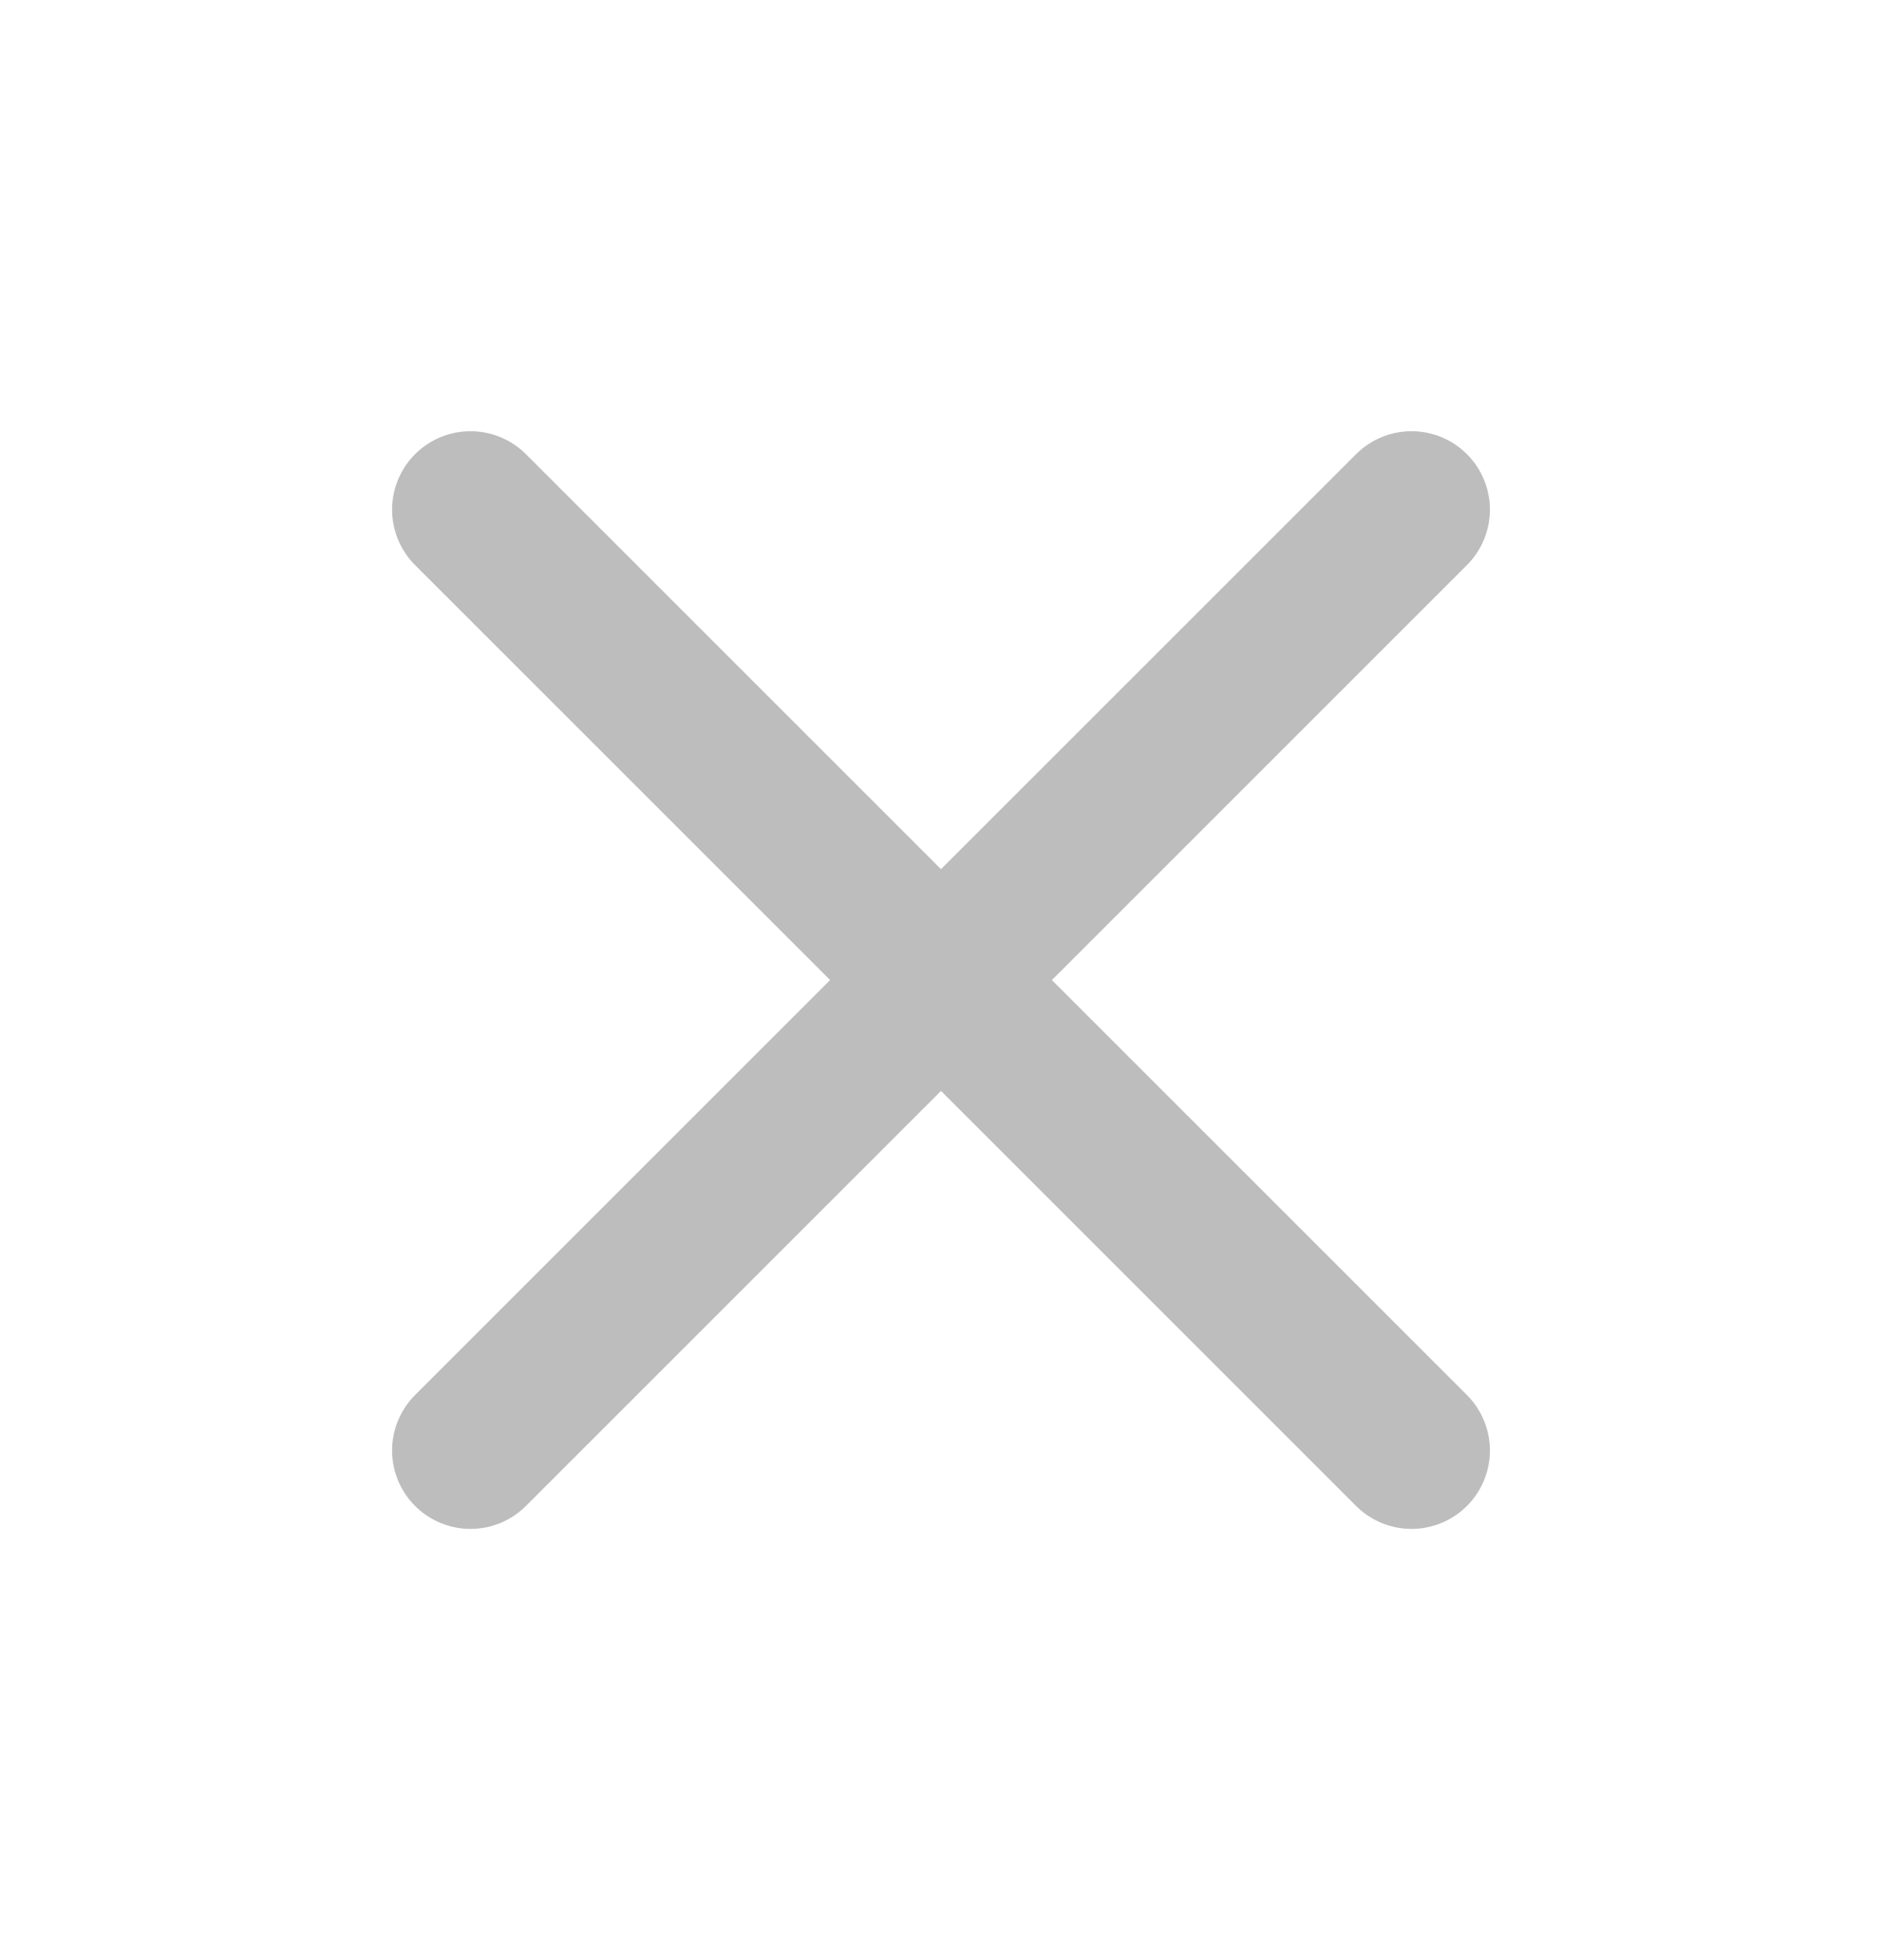 <svg width="24" height="25" viewBox="0 0 24 25" fill="none" xmlns="http://www.w3.org/2000/svg">
<path d="M18 6.5L6 18.5" stroke="#BDBDBD" stroke-width="2" stroke-linecap="round" stroke-linejoin="round"/>
<path d="M6 6.5L18 18.5" stroke="#BDBDBD" stroke-width="2" stroke-linecap="round" stroke-linejoin="round"/>
</svg>
